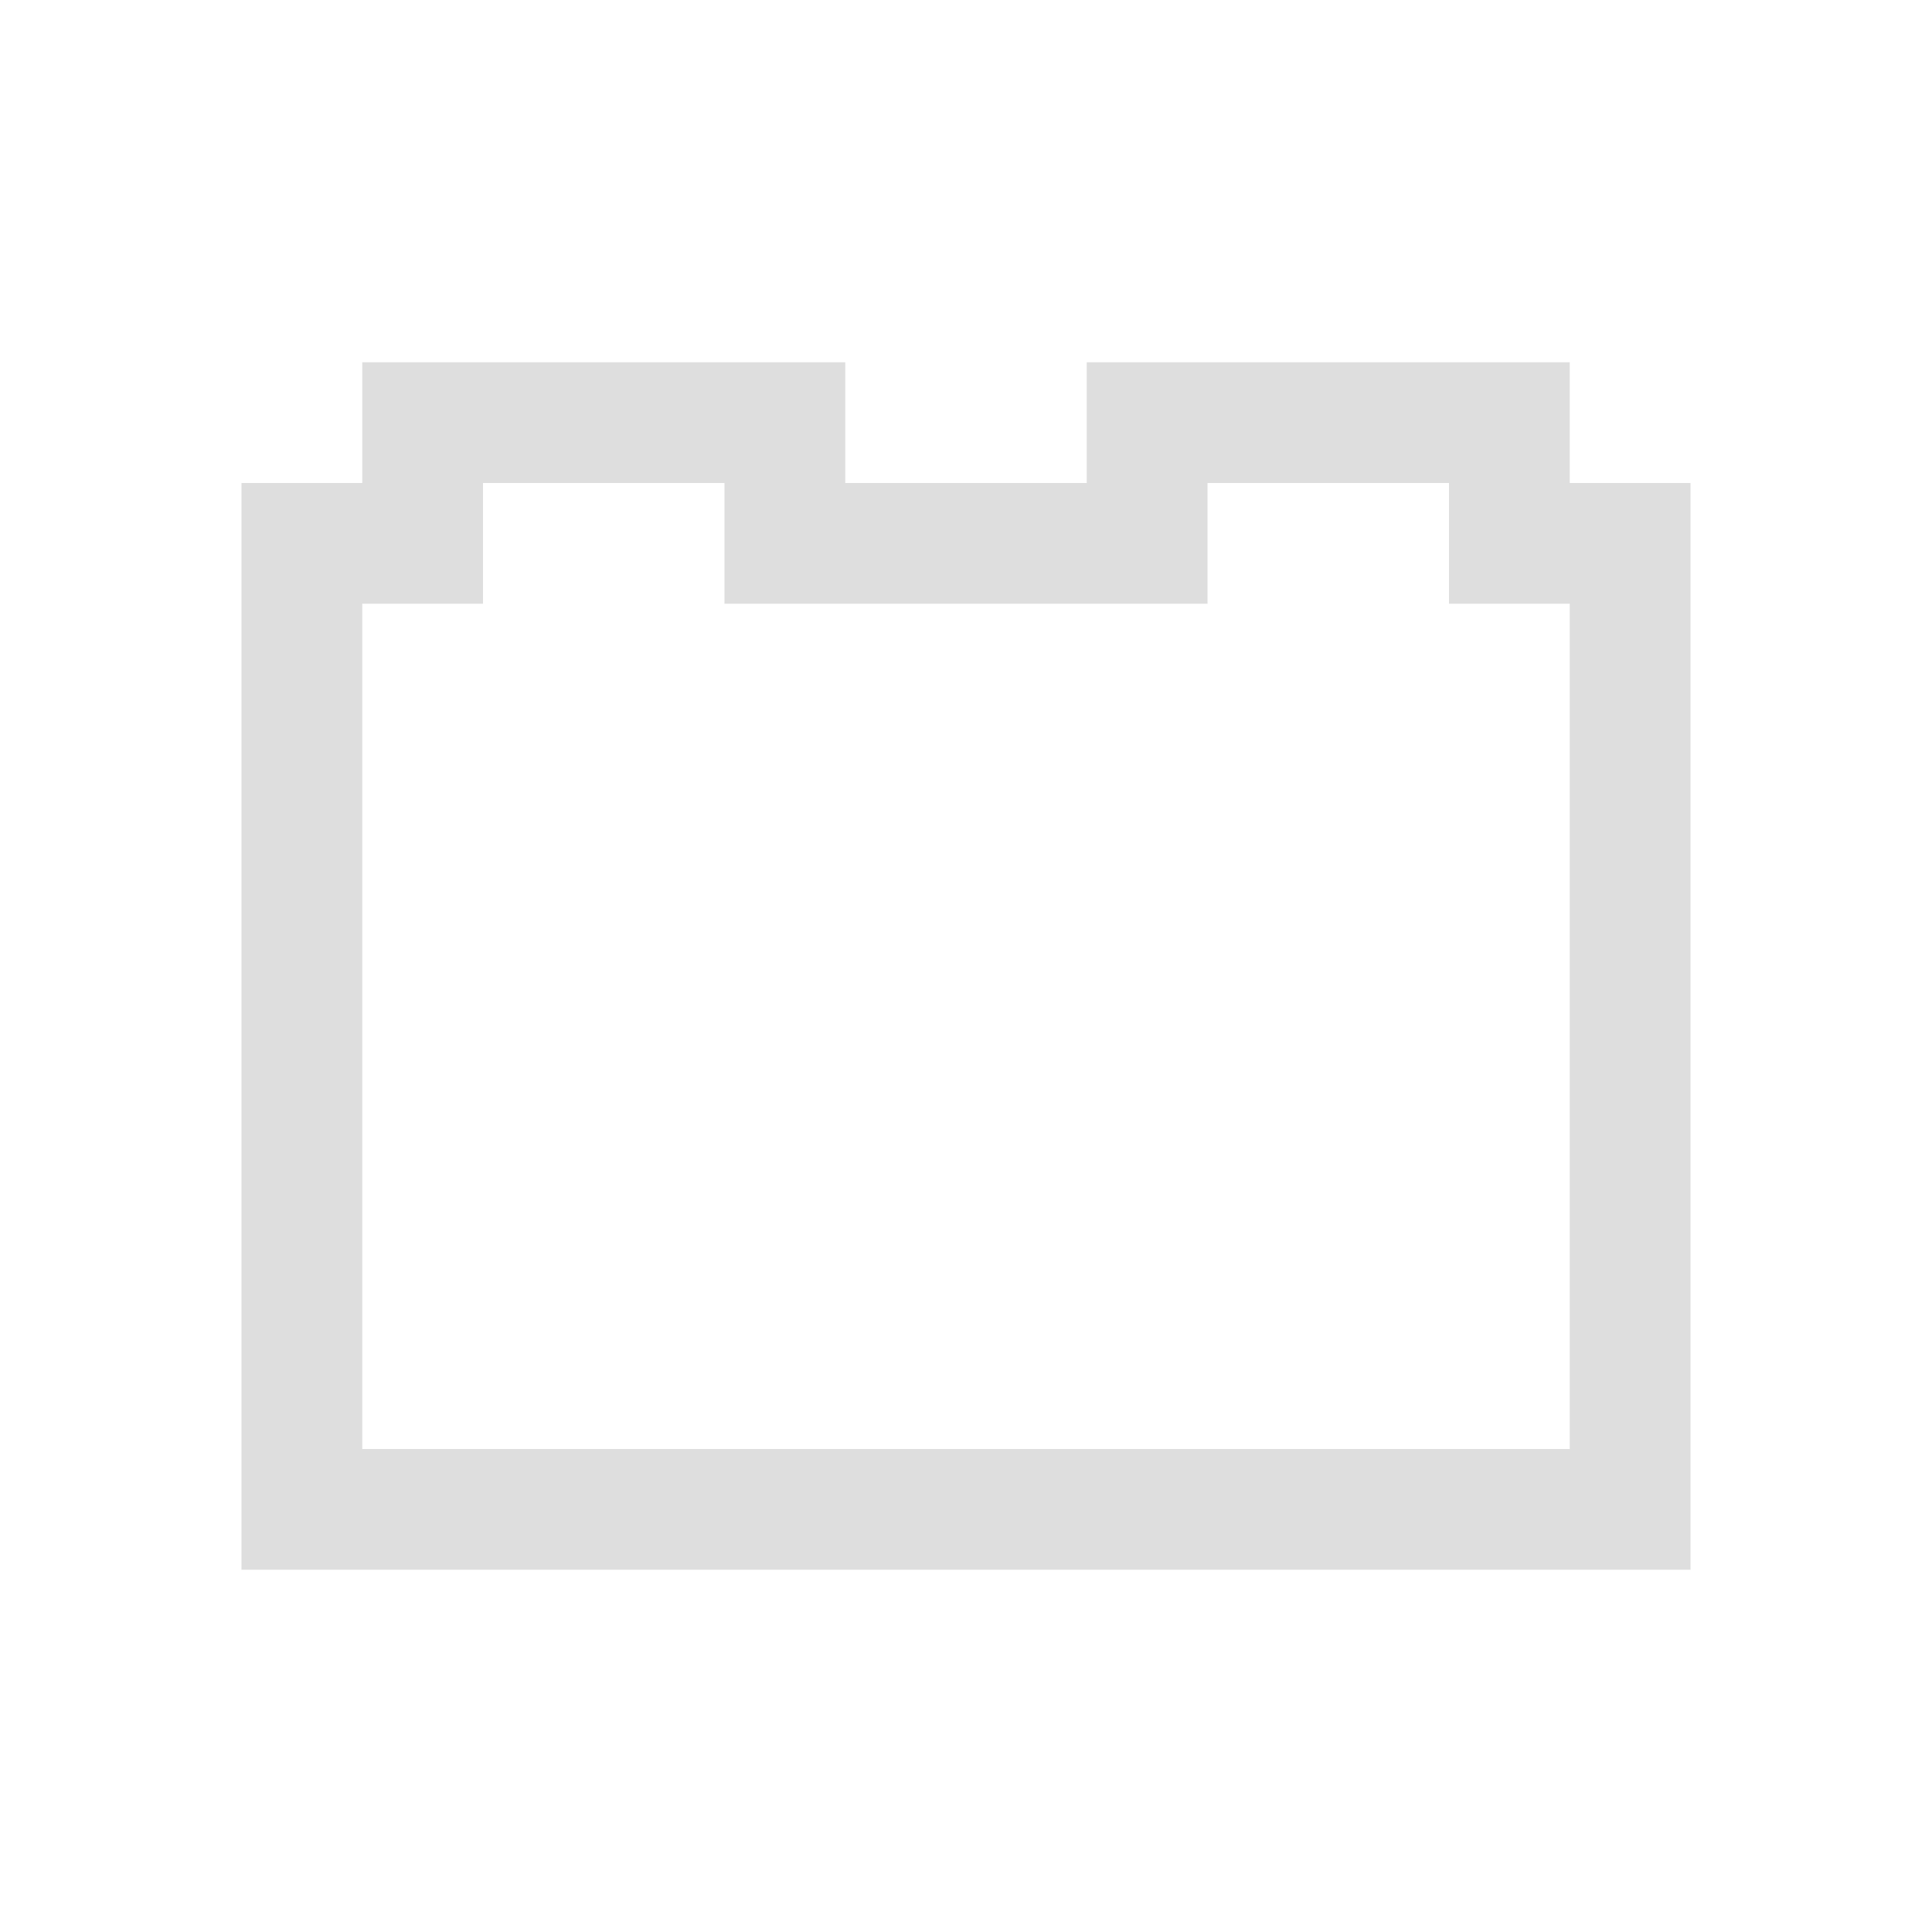 <svg xmlns="http://www.w3.org/2000/svg" viewBox="0 0 16 16">
  <defs id="defs3051">
    <style type="text/css" id="current-color-scheme">
      .ColorScheme-Text {
        color:#dedede;
      }
      </style>
  </defs>
    <path
       style="fill:currentColor"
       d="M 3 3 L 3 4 L 2 4 L 2 13 L 14 13 L 14 4 L 13 4 L 13 3 L 9 3 L 9 4 L 7 4 L 7 3 L 3 3 z M 4 4 L 6 4 L 6 5 L 10 5 L 10 4 L 12 4 L 12 5 L 13 5 L 13 12 L 3 12 L 3 5 L 4 5 L 4 4 z "
       class="ColorScheme-Text" />
</svg>
